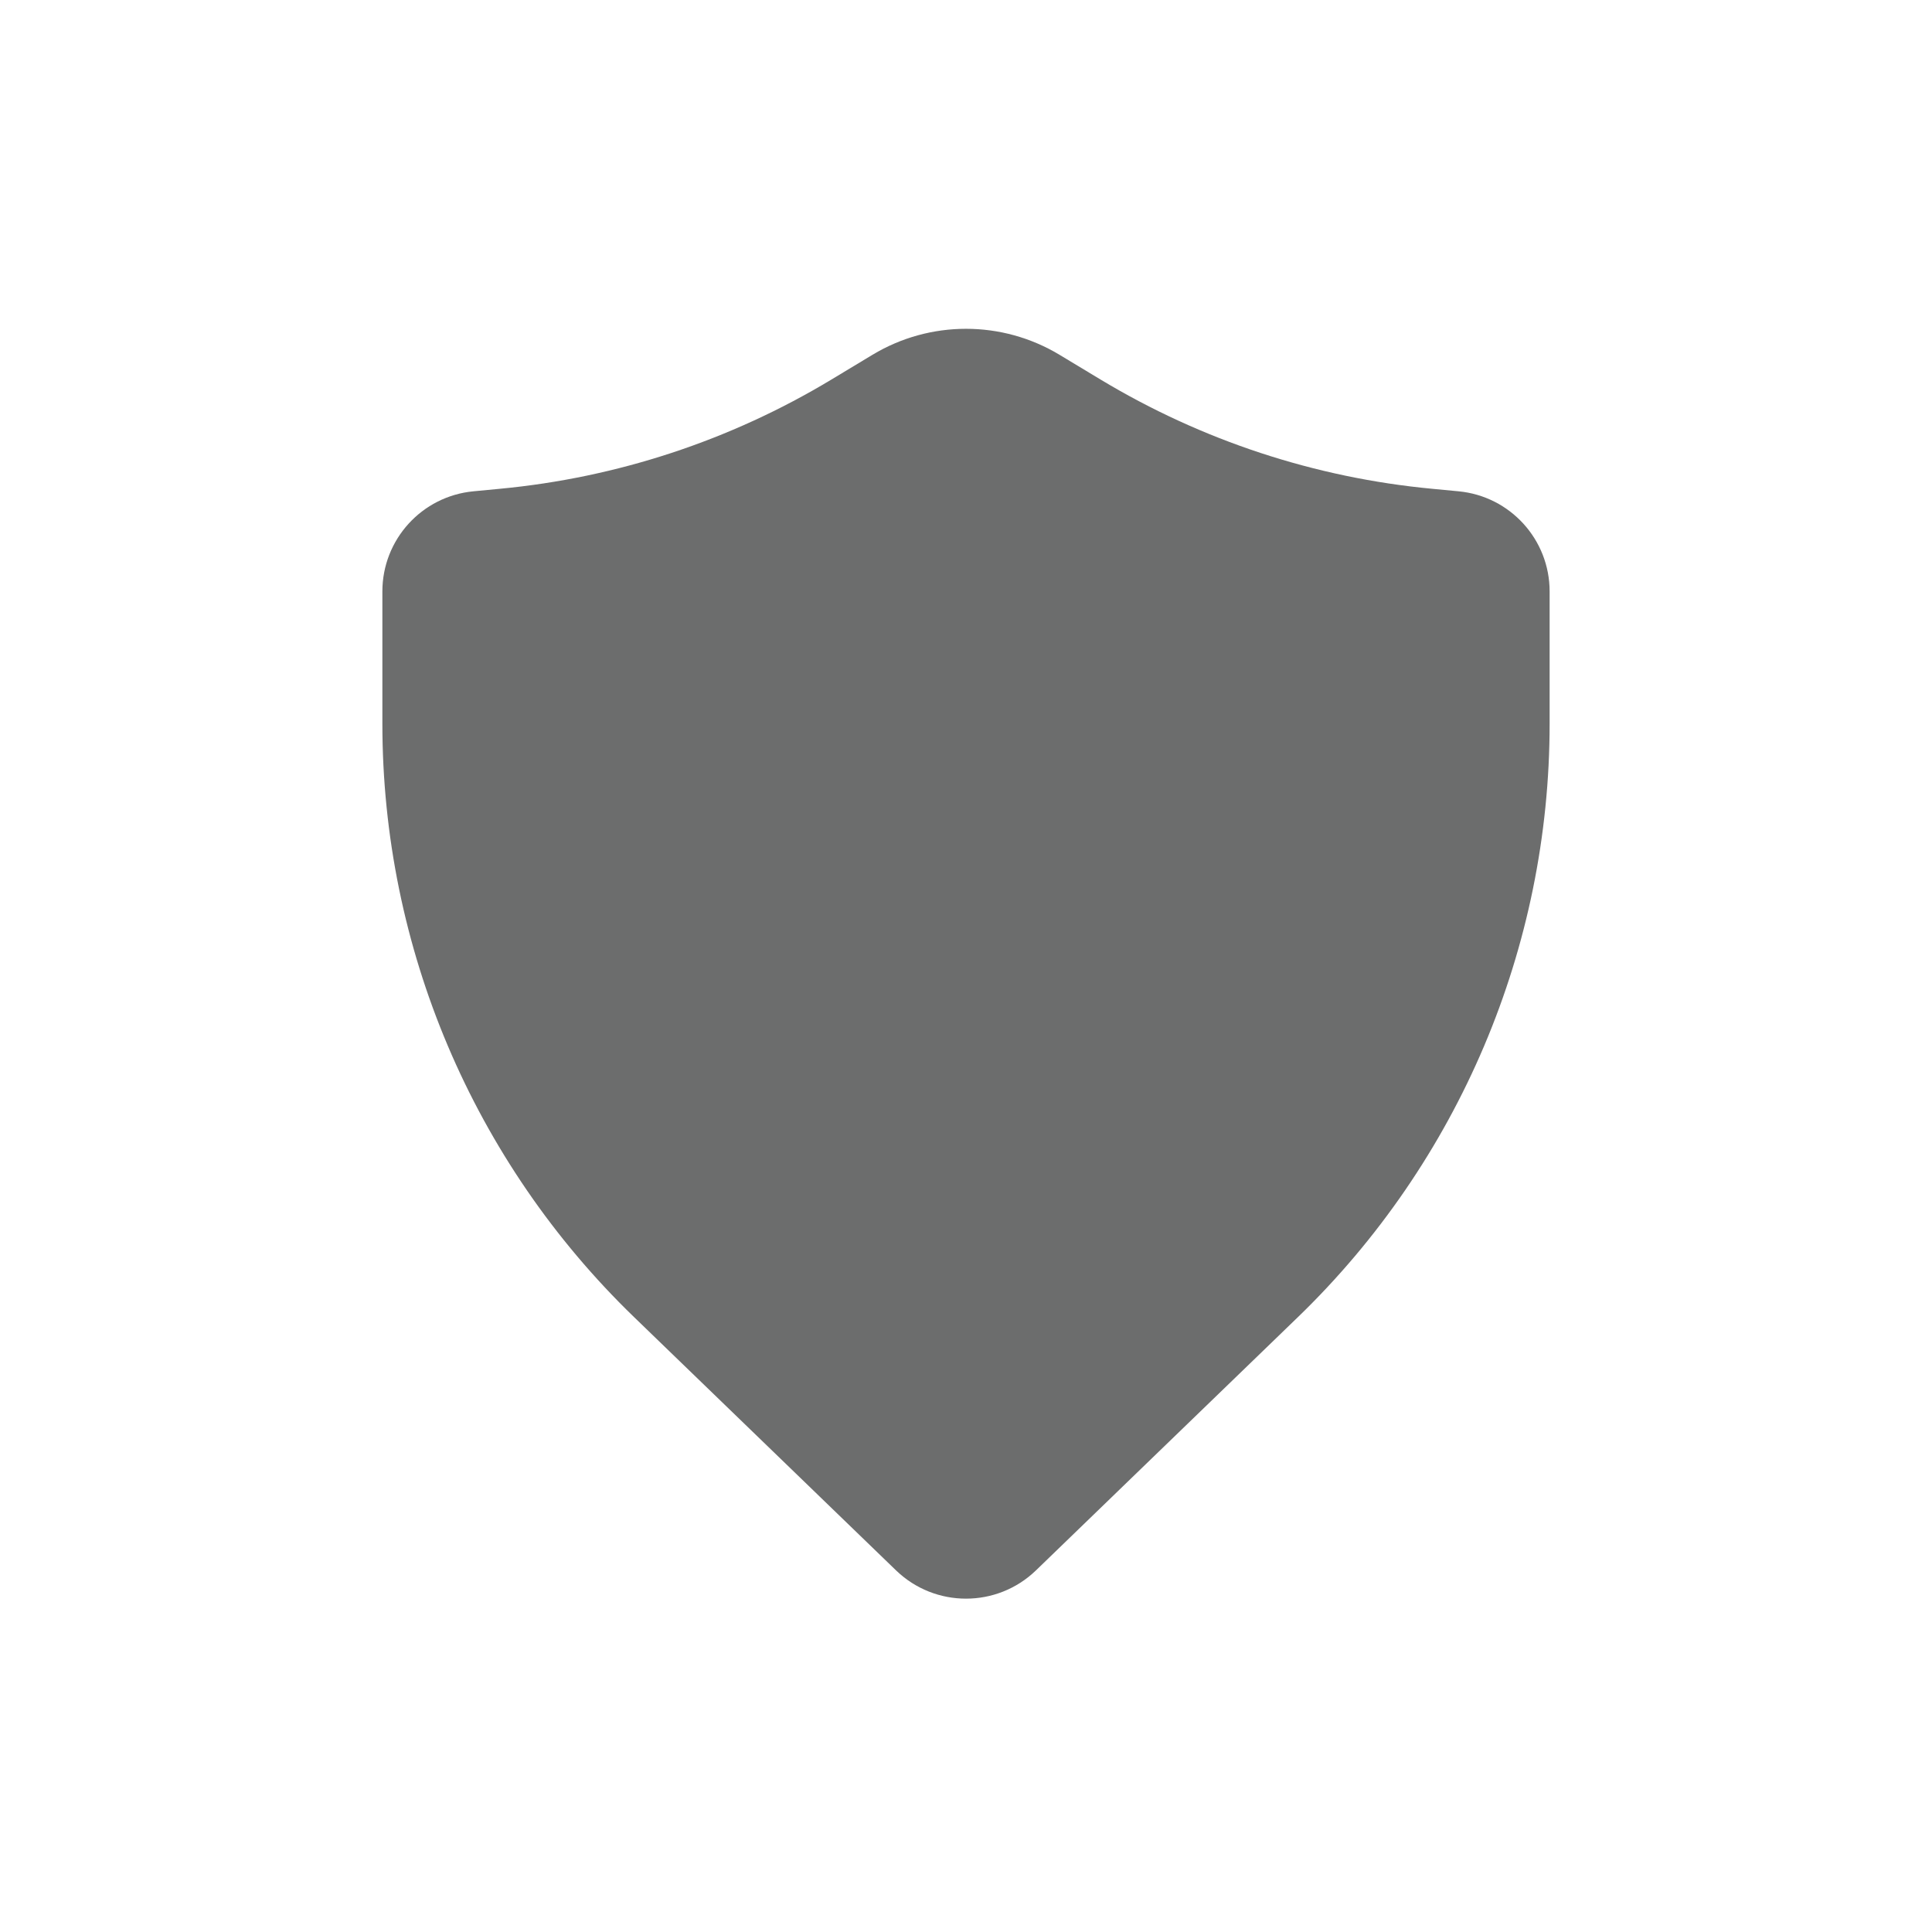 <svg width="24" height="24" viewBox="0 0 24 24" fill="none" xmlns="http://www.w3.org/2000/svg">
<path d="M13.161 4.407C12.447 3.977 11.553 3.977 10.839 4.407L10.323 4.718C9.07 5.472 7.664 5.935 6.208 6.072L5.883 6.103C5.241 6.163 4.75 6.702 4.75 7.347V8.991C4.75 11.77 5.878 14.429 7.876 16.361L11.131 19.508C11.616 19.976 12.384 19.976 12.869 19.508L16.124 16.361C18.122 14.429 19.25 11.77 19.25 8.991V7.347C19.25 6.702 18.759 6.163 18.117 6.103L17.792 6.072C16.336 5.935 14.93 5.472 13.677 4.718L13.161 4.407Z" fill="#6C6D6D"/>
</svg>
